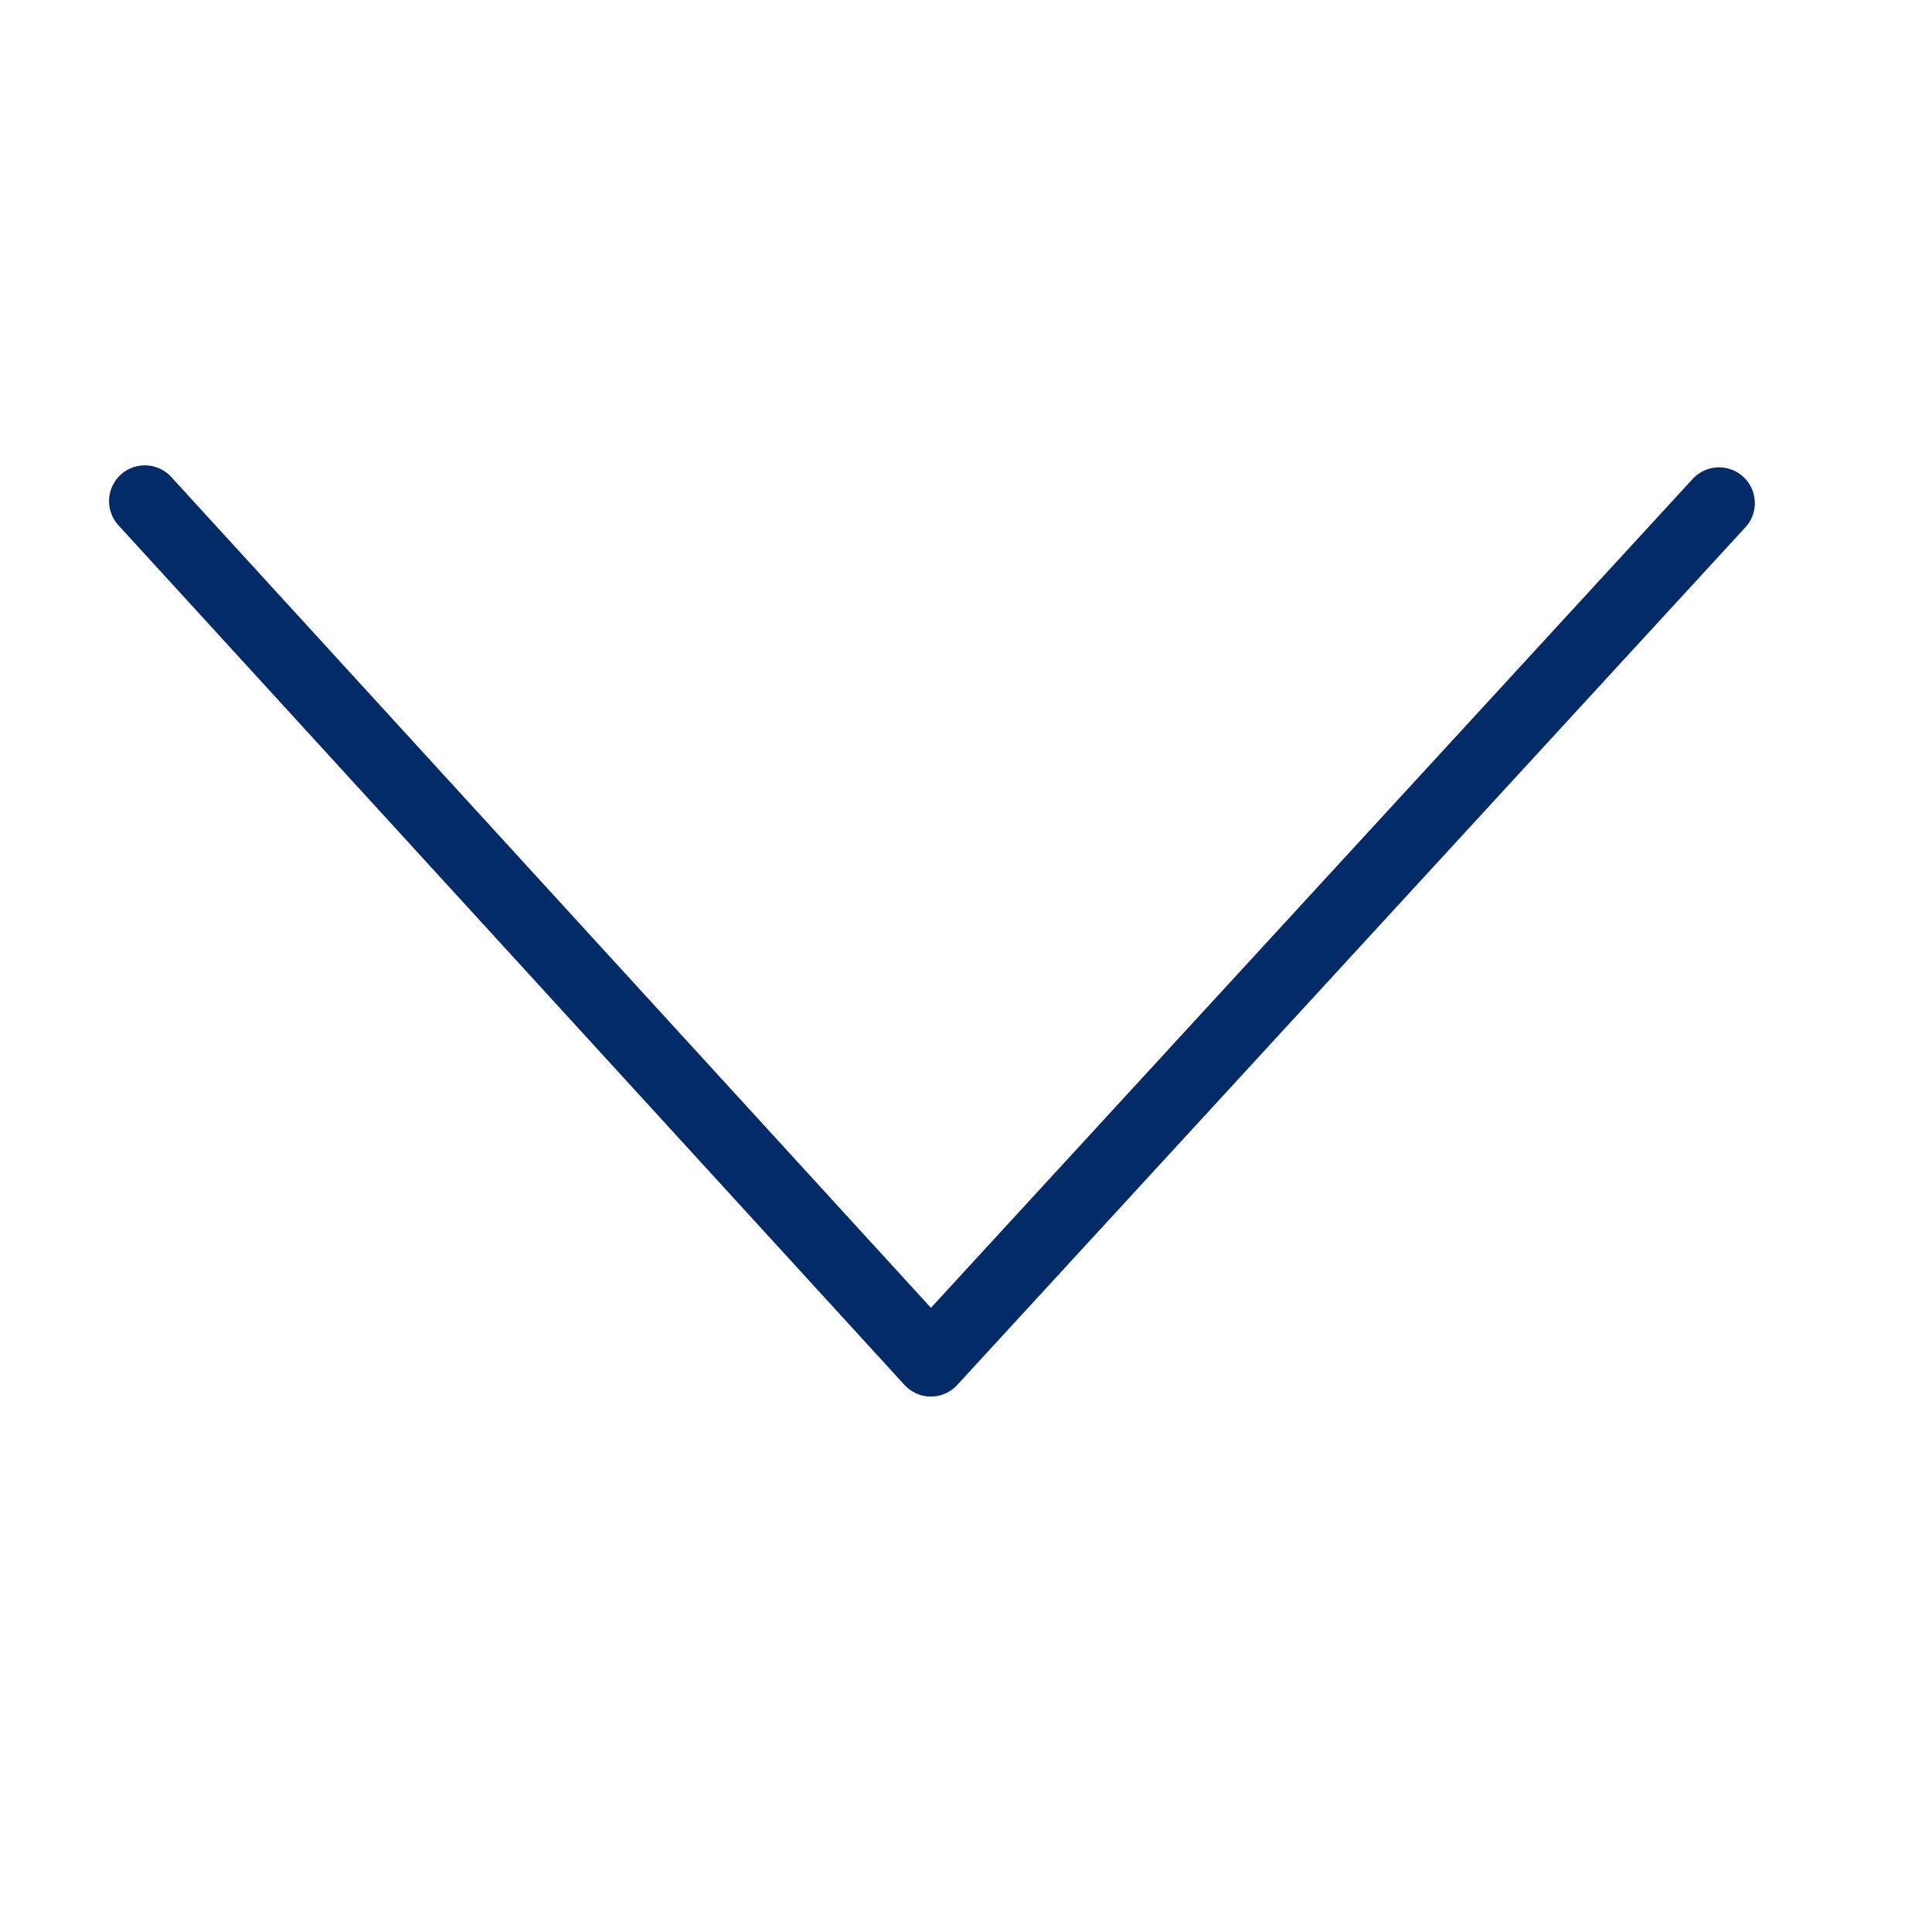 <svg width="27" height="27" viewBox="0 0 27 27" fill="none" xmlns="http://www.w3.org/2000/svg">
<path d="M2.024 7.003L13.009 19.017L24.024 7.031" stroke="#022B68" stroke-linecap="round" stroke-linejoin="round"/>
</svg>
